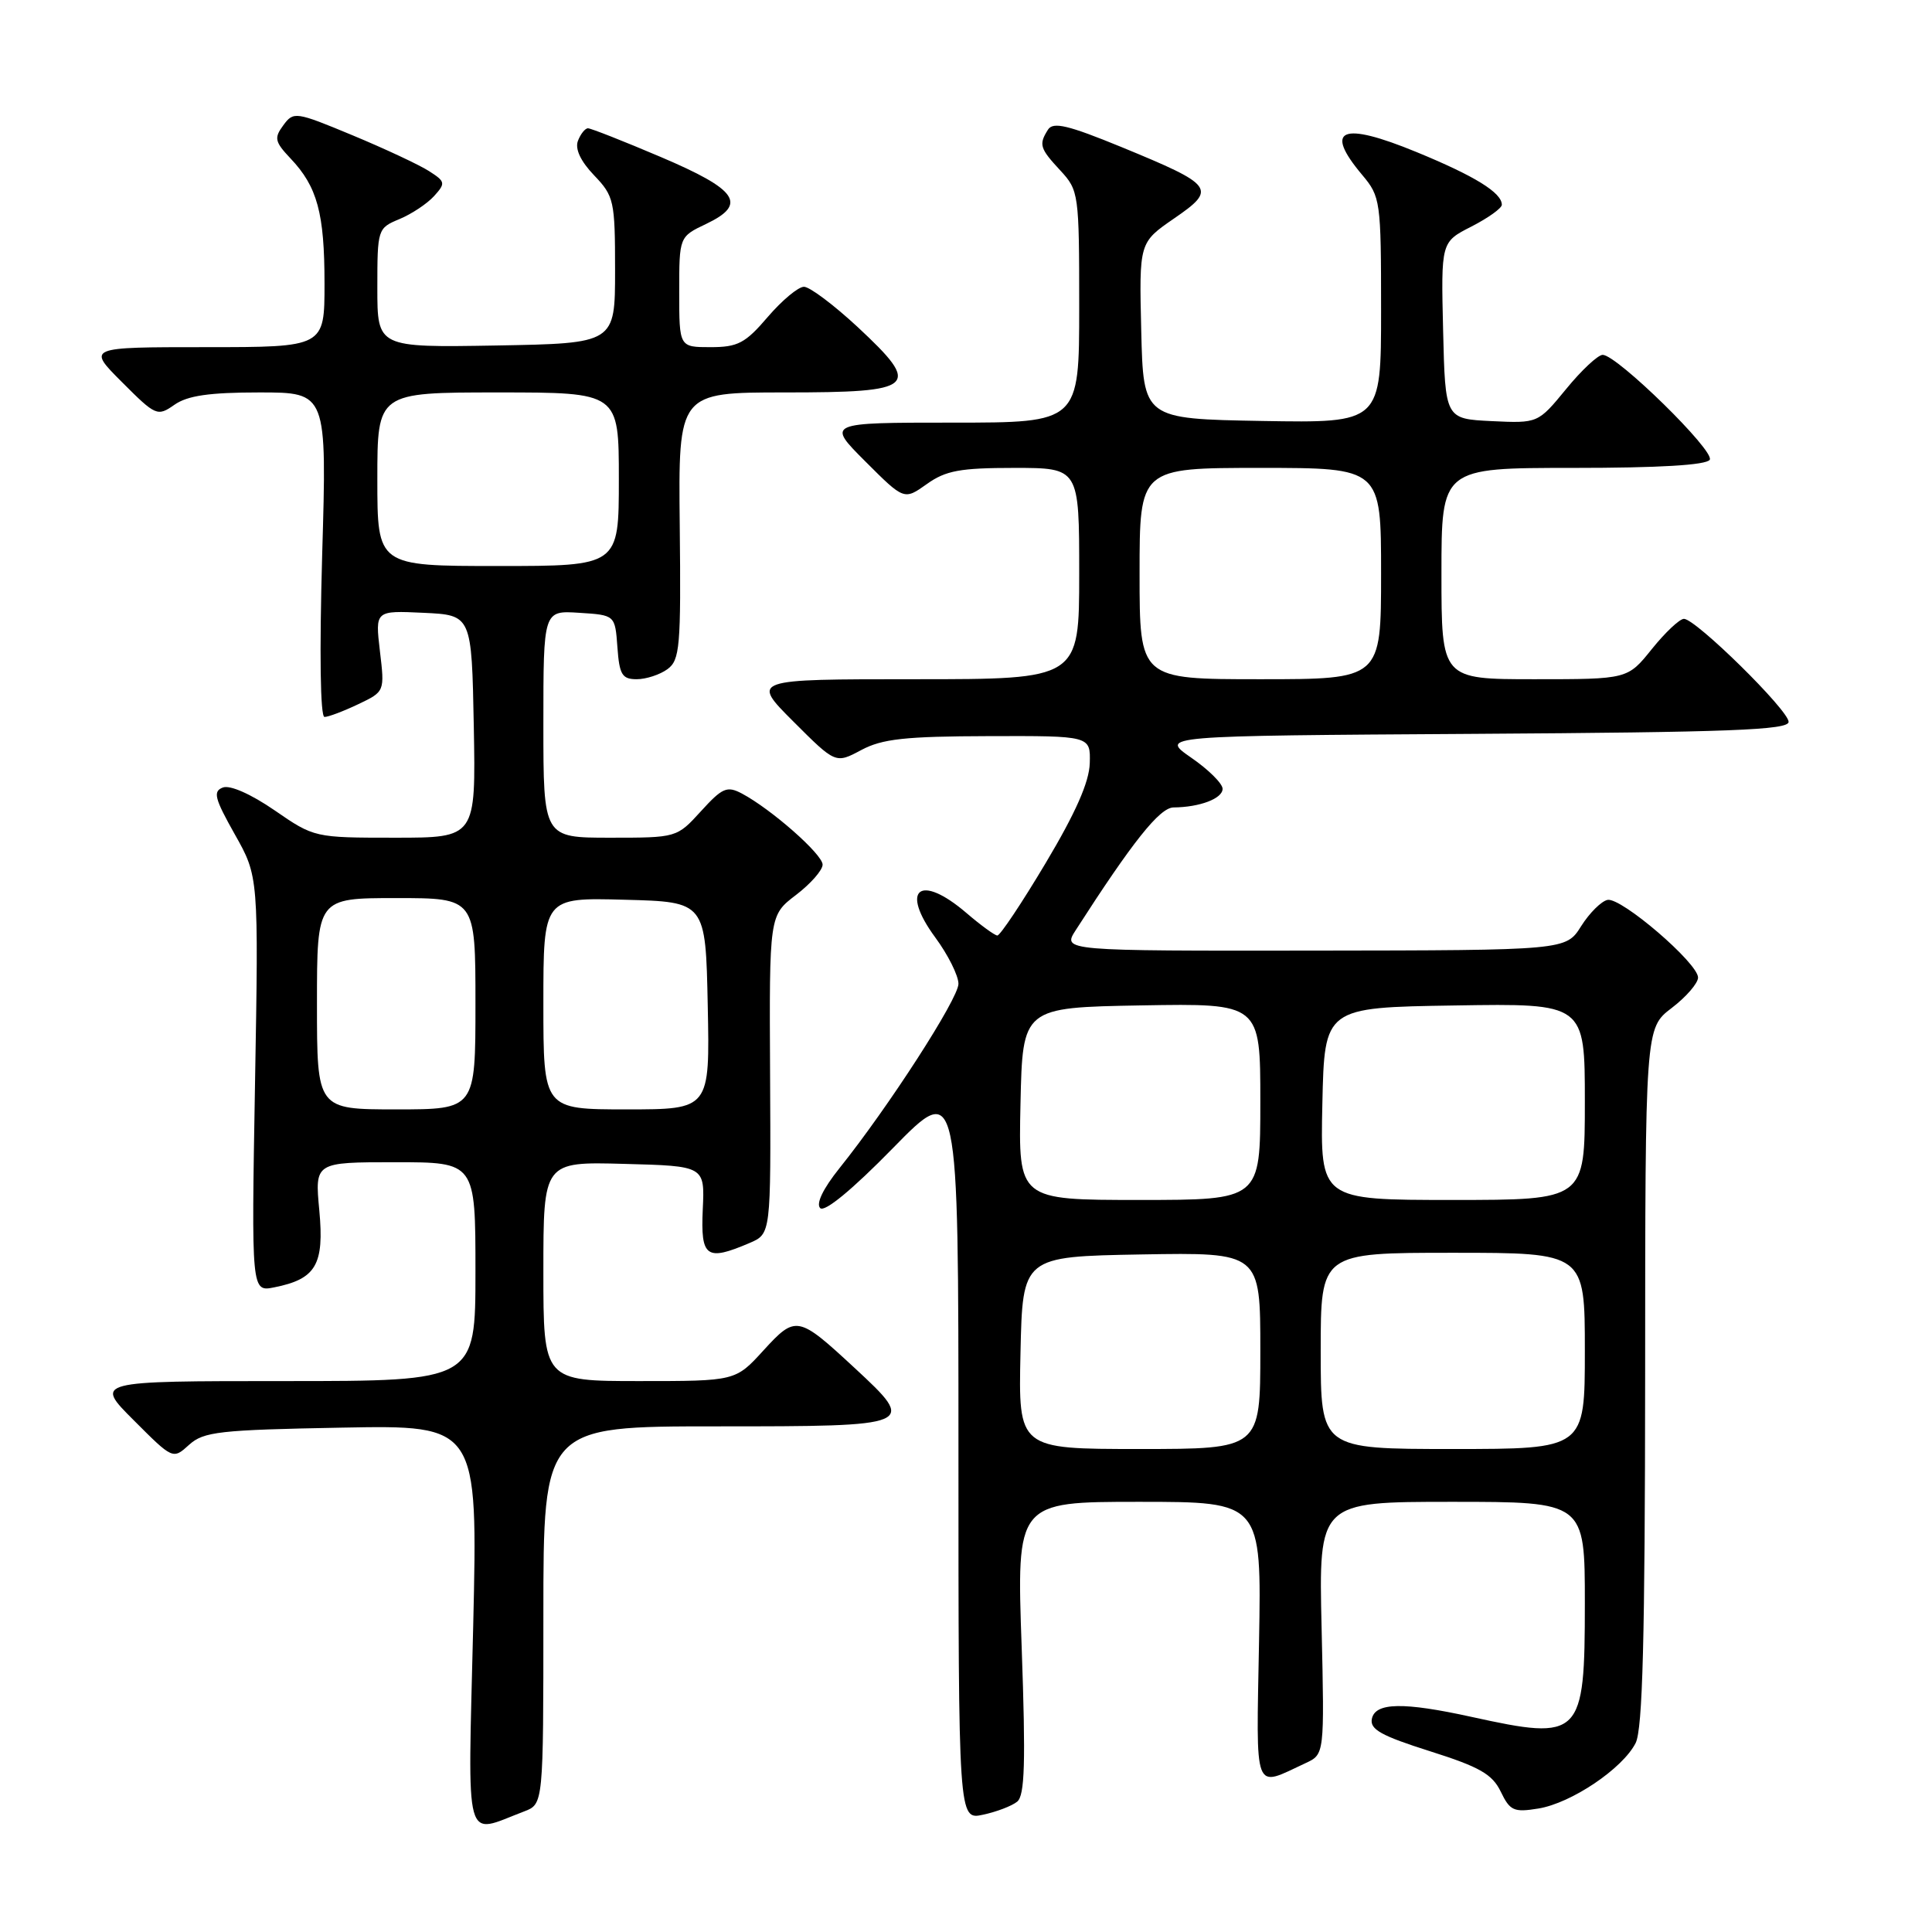 <?xml version="1.0" encoding="UTF-8" standalone="no"?>
<!DOCTYPE svg PUBLIC "-//W3C//DTD SVG 1.1//EN" "http://www.w3.org/Graphics/SVG/1.1/DTD/svg11.dtd" >
<svg xmlns="http://www.w3.org/2000/svg" xmlns:xlink="http://www.w3.org/1999/xlink" version="1.1" viewBox="0 0 256 256">
 <g >
 <path fill="currentColor"
d=" M 69.46 240.02 C 72.00 239.05 72.00 239.05 72.00 214.02 C 72.00 189.00 72.00 189.00 95.00 189.00 C 121.39 189.00 121.52 188.94 113.25 181.27 C 105.74 174.31 105.45 174.25 101.17 178.93 C 97.46 183.00 97.46 183.00 84.73 183.00 C 72.00 183.00 72.00 183.00 72.00 168.47 C 72.00 153.93 72.00 153.93 82.70 154.22 C 93.39 154.50 93.39 154.50 93.12 160.25 C 92.83 166.61 93.58 167.16 99.33 164.70 C 102.15 163.49 102.15 163.49 102.04 142.39 C 101.93 121.29 101.93 121.29 105.47 118.59 C 107.41 117.11 109.00 115.30 109.00 114.57 C 109.00 113.20 102.19 107.21 98.29 105.14 C 96.33 104.11 95.71 104.38 92.88 107.49 C 89.68 111.00 89.68 111.00 80.84 111.00 C 72.00 111.00 72.00 111.00 72.00 95.95 C 72.00 80.89 72.00 80.89 76.75 81.20 C 81.50 81.50 81.50 81.50 81.81 85.75 C 82.07 89.40 82.43 90.00 84.37 90.00 C 85.60 90.00 87.44 89.40 88.44 88.67 C 90.09 87.46 90.24 85.73 90.07 69.67 C 89.88 52.00 89.88 52.00 103.97 52.00 C 121.45 52.00 122.21 51.32 113.63 43.32 C 110.48 40.40 107.29 38.00 106.53 38.00 C 105.77 38.00 103.62 39.80 101.73 42.00 C 98.76 45.48 97.76 46.00 94.15 46.00 C 90.00 46.00 90.00 46.00 90.00 38.69 C 90.00 31.37 90.00 31.37 93.57 29.67 C 99.06 27.05 97.77 25.15 87.55 20.80 C 82.64 18.71 78.30 17.00 77.91 17.00 C 77.53 17.00 76.93 17.75 76.58 18.66 C 76.17 19.73 76.93 21.36 78.72 23.23 C 81.36 25.99 81.50 26.59 81.50 35.81 C 81.50 45.50 81.50 45.50 65.75 45.78 C 50.00 46.05 50.00 46.05 50.00 38.15 C 50.00 30.35 50.04 30.23 52.93 29.03 C 54.54 28.36 56.60 26.99 57.51 25.99 C 59.07 24.27 59.02 24.06 56.83 22.66 C 55.55 21.84 51.00 19.71 46.72 17.93 C 39.17 14.79 38.90 14.75 37.54 16.60 C 36.30 18.28 36.40 18.78 38.50 21.00 C 42.05 24.74 43.00 28.25 43.00 37.57 C 43.00 46.00 43.00 46.00 27.26 46.00 C 11.53 46.00 11.53 46.00 16.16 50.63 C 20.65 55.13 20.86 55.21 23.12 53.63 C 24.85 52.42 27.74 52.00 34.38 52.00 C 43.32 52.00 43.32 52.00 42.69 73.50 C 42.32 86.54 42.44 95.00 43.00 95.00 C 43.51 95.00 45.52 94.24 47.45 93.32 C 50.98 91.64 50.98 91.64 50.34 86.27 C 49.71 80.90 49.71 80.90 56.11 81.20 C 62.50 81.50 62.50 81.50 62.78 96.25 C 63.05 111.00 63.05 111.00 52.35 111.00 C 41.68 111.00 41.63 110.99 36.38 107.37 C 33.24 105.21 30.47 103.99 29.53 104.35 C 28.19 104.86 28.43 105.79 31.11 110.55 C 34.27 116.15 34.27 116.15 33.79 143.67 C 33.31 171.19 33.31 171.19 36.34 170.58 C 41.87 169.48 42.98 167.59 42.31 160.39 C 41.71 154.00 41.71 154.00 52.36 154.00 C 63.00 154.00 63.00 154.00 63.00 168.50 C 63.00 183.00 63.00 183.00 37.76 183.00 C 12.52 183.00 12.52 183.00 17.72 188.19 C 22.91 193.39 22.91 193.39 25.06 191.44 C 26.99 189.70 29.05 189.47 45.26 189.17 C 63.32 188.83 63.32 188.83 62.70 215.52 C 61.99 245.26 61.39 243.08 69.46 240.02 Z  M 134.78 238.73 C 135.79 237.92 135.92 233.56 135.38 218.35 C 134.69 199.00 134.69 199.00 150.93 199.00 C 167.16 199.00 167.16 199.00 166.83 217.49 C 166.46 238.04 166.01 236.87 173.00 233.62 C 175.50 232.46 175.50 232.46 175.12 215.73 C 174.73 199.00 174.73 199.00 192.37 199.00 C 210.00 199.00 210.00 199.00 210.00 212.43 C 210.00 230.19 209.51 230.69 195.00 227.50 C 185.95 225.51 182.23 225.58 181.78 227.75 C 181.49 229.15 183.02 230.00 189.46 232.04 C 196.07 234.13 197.74 235.09 198.86 237.41 C 200.08 239.94 200.59 240.17 203.84 239.64 C 208.21 238.93 215.01 234.35 216.73 230.96 C 217.66 229.10 217.97 217.15 217.99 182.37 C 218.00 136.24 218.00 136.24 221.50 133.57 C 223.43 132.10 225.00 130.28 225.00 129.53 C 225.00 127.62 214.83 118.89 213.01 119.24 C 212.20 119.40 210.62 120.96 209.51 122.72 C 207.50 125.92 207.50 125.92 174.13 125.96 C 140.77 126.00 140.77 126.00 142.54 123.25 C 150.09 111.50 153.67 107.01 155.50 106.99 C 158.98 106.96 162.00 105.81 162.00 104.52 C 162.00 103.83 160.13 101.97 157.83 100.39 C 153.67 97.50 153.67 97.50 195.33 97.24 C 229.21 97.03 237.00 96.73 237.00 95.65 C 237.00 94.11 224.69 82.00 223.13 82.00 C 222.56 82.00 220.65 83.80 218.88 86.00 C 215.67 90.00 215.67 90.00 203.33 90.00 C 191.00 90.00 191.00 90.00 191.00 76.00 C 191.00 62.00 191.00 62.00 208.44 62.00 C 219.83 62.00 226.11 61.63 226.55 60.92 C 227.26 59.77 214.28 47.05 212.37 47.02 C 211.75 47.01 209.56 49.05 207.52 51.55 C 203.79 56.09 203.79 56.09 197.65 55.80 C 191.50 55.50 191.50 55.50 191.22 43.79 C 190.94 32.07 190.94 32.07 194.97 30.02 C 197.19 28.88 199.00 27.59 199.00 27.13 C 199.00 25.53 195.41 23.32 187.70 20.15 C 177.74 16.05 175.35 17.06 180.50 23.18 C 182.92 26.06 183.00 26.62 183.00 41.10 C 183.00 56.05 183.00 56.05 167.25 55.78 C 151.50 55.50 151.50 55.50 151.22 43.82 C 150.94 32.14 150.94 32.14 155.57 28.95 C 161.27 25.03 160.92 24.56 148.61 19.49 C 141.54 16.59 139.55 16.11 138.87 17.17 C 137.62 19.15 137.77 19.65 140.50 22.59 C 142.94 25.23 143.00 25.65 143.00 40.65 C 143.00 56.00 143.00 56.00 126.26 56.00 C 109.52 56.00 109.52 56.00 114.66 61.14 C 119.80 66.28 119.80 66.28 122.81 64.14 C 125.31 62.35 127.23 62.00 134.40 62.00 C 143.00 62.00 143.00 62.00 143.00 76.00 C 143.00 90.00 143.00 90.00 121.26 90.00 C 99.52 90.00 99.52 90.00 105.12 95.60 C 110.72 101.20 110.72 101.20 114.11 99.39 C 116.89 97.90 119.93 97.57 131.00 97.54 C 144.50 97.50 144.50 97.50 144.40 101.12 C 144.33 103.63 142.52 107.72 138.55 114.37 C 135.39 119.67 132.51 123.98 132.15 123.96 C 131.79 123.94 129.94 122.59 128.04 120.96 C 121.88 115.69 119.21 117.80 123.93 124.22 C 125.62 126.51 127.00 129.28 127.00 130.36 C 127.00 132.32 117.71 146.72 111.21 154.82 C 109.06 157.51 108.10 159.50 108.68 160.08 C 109.26 160.66 112.91 157.66 118.31 152.14 C 127.00 143.26 127.00 143.26 127.00 192.21 C 127.00 241.16 127.00 241.16 130.25 240.46 C 132.04 240.08 134.08 239.30 134.78 238.73 Z  M 42.00 133.00 C 42.00 119.00 42.00 119.00 52.50 119.00 C 63.00 119.00 63.00 119.00 63.00 133.00 C 63.00 147.00 63.00 147.00 52.50 147.00 C 42.00 147.00 42.00 147.00 42.00 133.00 Z  M 72.00 132.97 C 72.00 118.93 72.00 118.93 82.75 119.22 C 93.50 119.50 93.50 119.50 93.78 133.25 C 94.06 147.00 94.06 147.00 83.03 147.00 C 72.00 147.00 72.00 147.00 72.00 132.97 Z  M 50.00 63.50 C 50.00 52.00 50.00 52.00 66.00 52.00 C 82.00 52.00 82.00 52.00 82.00 63.50 C 82.00 75.00 82.00 75.00 66.00 75.00 C 50.00 75.00 50.00 75.00 50.00 63.50 Z  M 135.22 179.25 C 135.50 166.50 135.50 166.50 151.25 166.22 C 167.00 165.95 167.00 165.95 167.00 178.97 C 167.00 192.00 167.00 192.00 150.97 192.00 C 134.94 192.00 134.94 192.00 135.22 179.25 Z  M 175.00 179.00 C 175.00 166.00 175.00 166.00 192.50 166.00 C 210.00 166.00 210.00 166.00 210.00 179.00 C 210.00 192.00 210.00 192.00 192.50 192.00 C 175.00 192.00 175.00 192.00 175.00 179.00 Z  M 135.22 146.25 C 135.50 133.50 135.50 133.50 151.25 133.22 C 167.00 132.95 167.00 132.95 167.00 145.97 C 167.00 159.00 167.00 159.00 150.97 159.00 C 134.94 159.00 134.94 159.00 135.22 146.25 Z  M 175.22 146.25 C 175.50 133.50 175.50 133.50 192.75 133.23 C 210.00 132.95 210.00 132.95 210.00 145.98 C 210.00 159.00 210.00 159.00 192.47 159.00 C 174.94 159.00 174.94 159.00 175.22 146.25 Z  M 151.00 76.00 C 151.00 62.00 151.00 62.00 167.00 62.00 C 183.00 62.00 183.00 62.00 183.00 76.00 C 183.00 90.00 183.00 90.00 167.00 90.00 C 151.00 90.00 151.00 90.00 151.00 76.00 Z "/>
</g>
</svg>